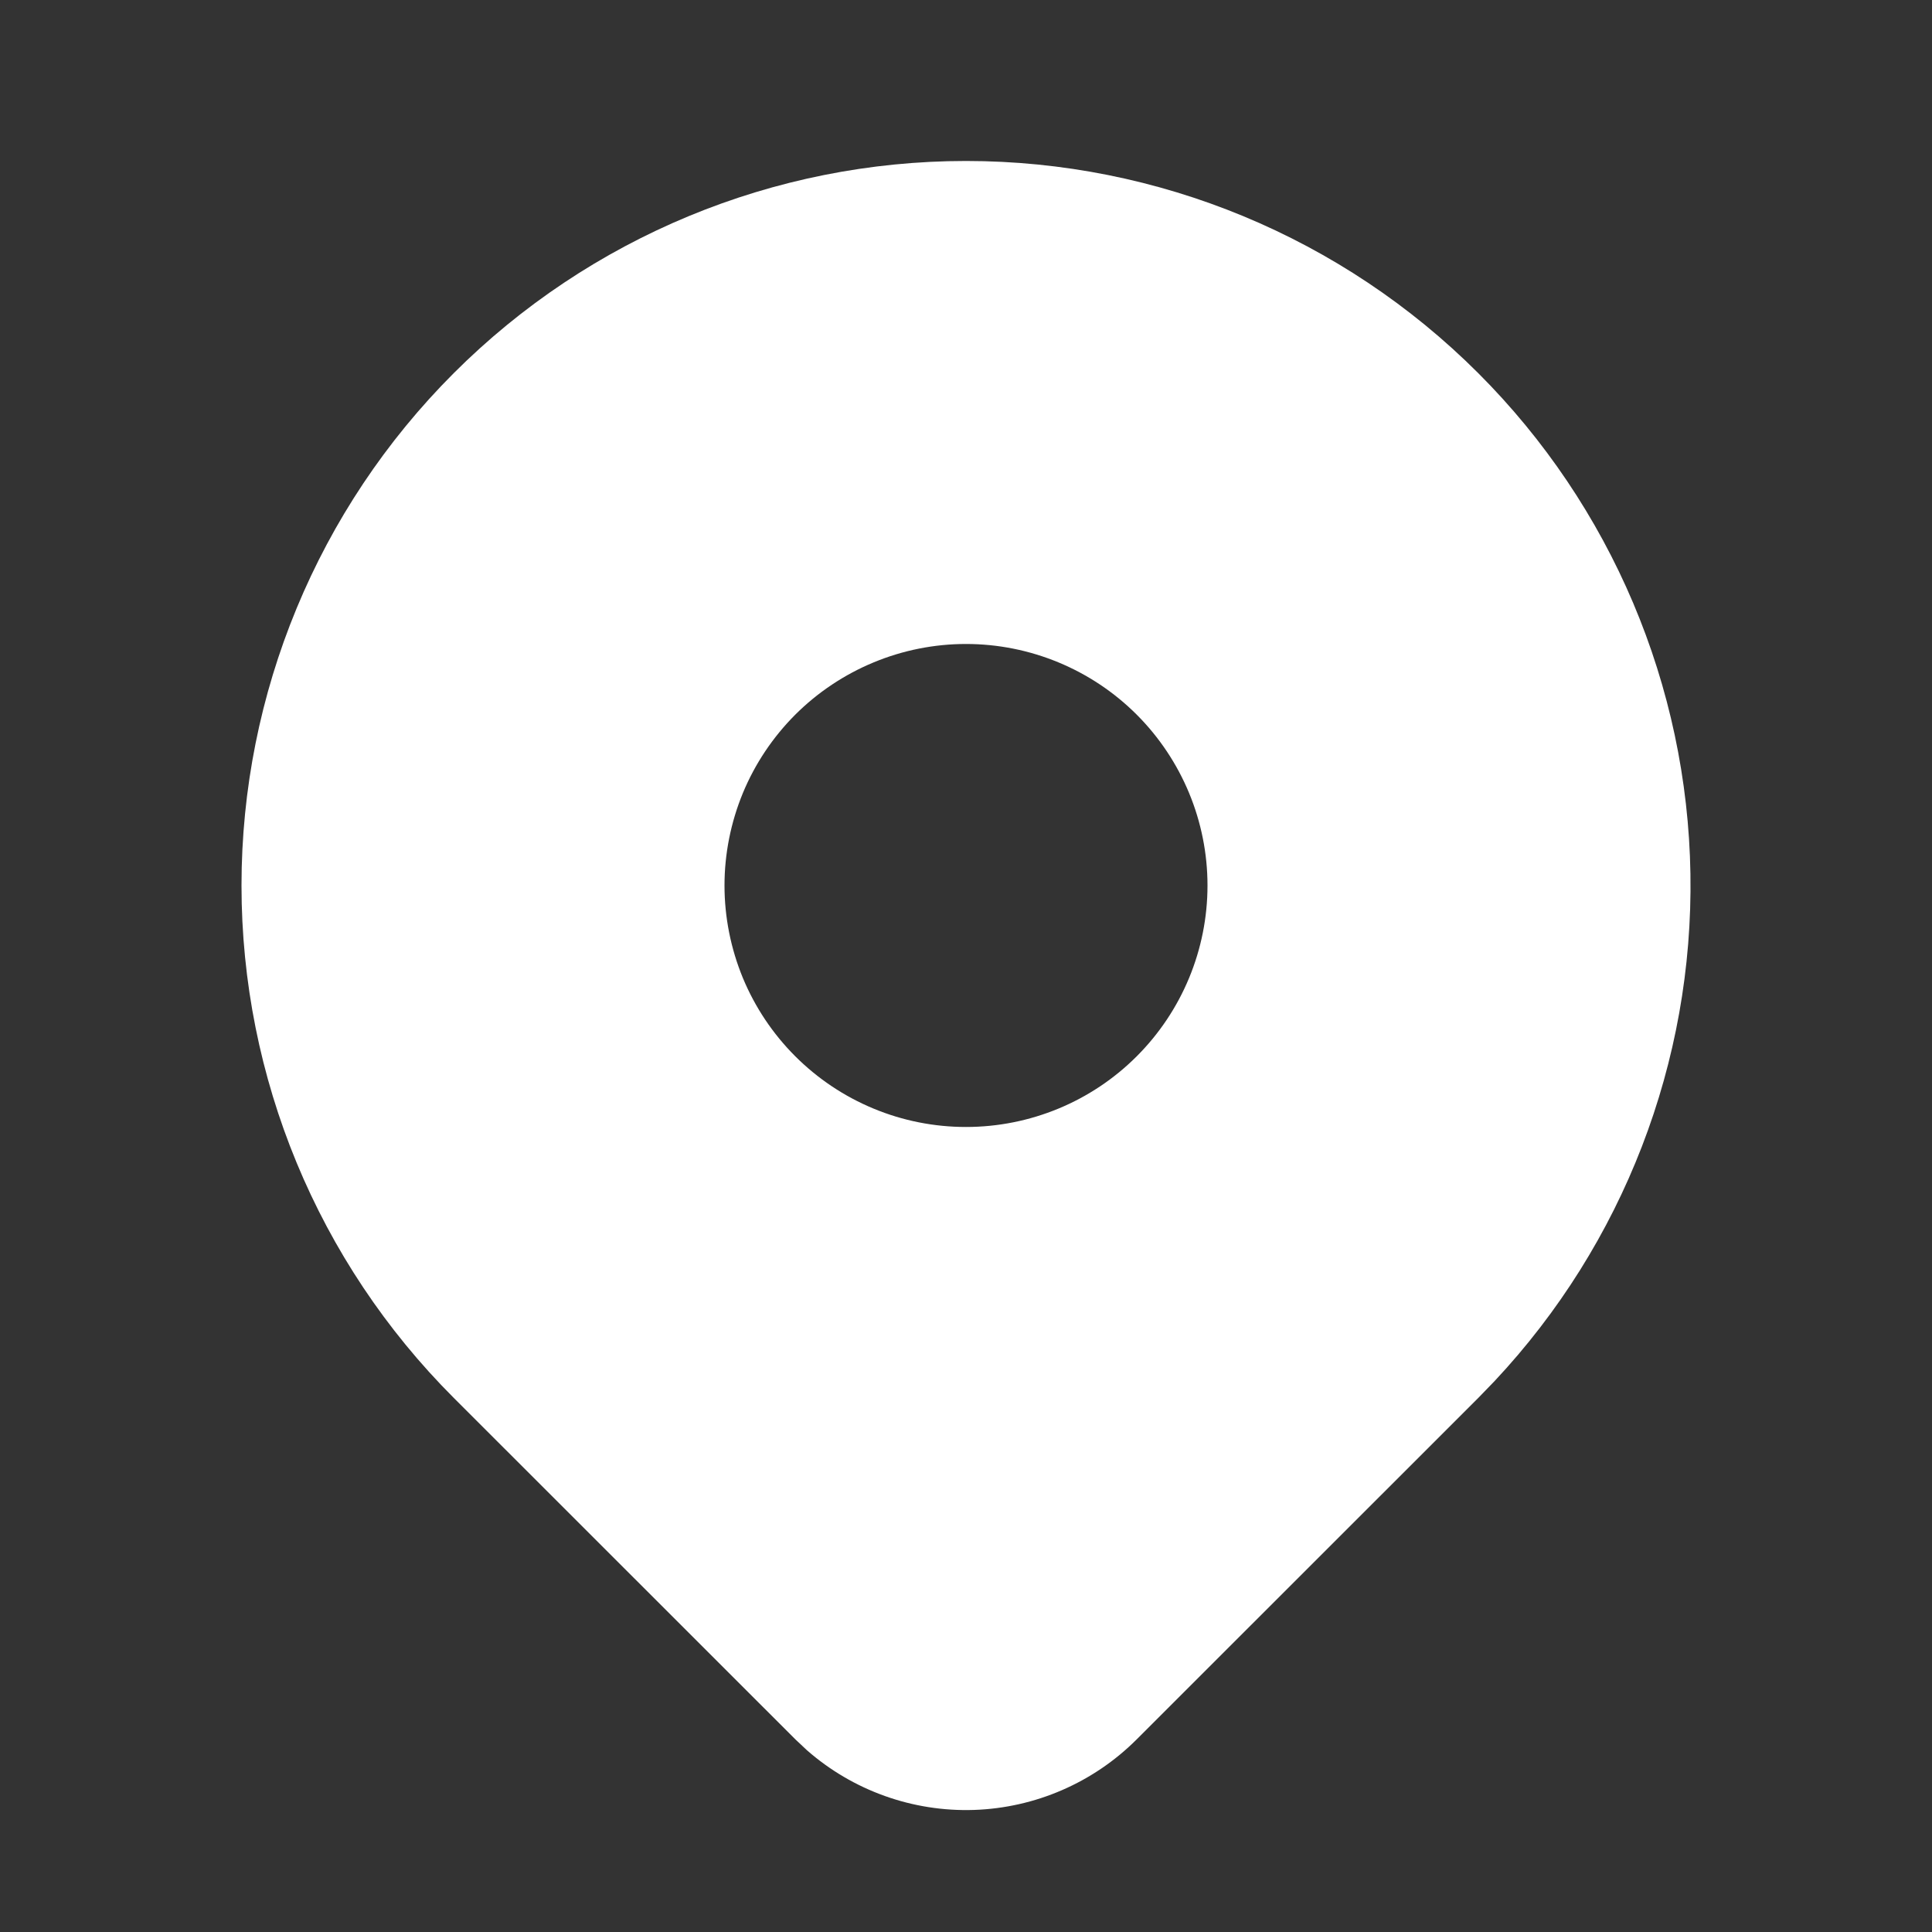 <svg width="28" height="28" viewBox="0 0 28 28" fill="none" xmlns="http://www.w3.org/2000/svg">
<rect x="0" y="0" width="28" height="28" fill="#333333" stroke="none"/>
<g id="Frame" clip-path="url(#clip0_5_799)">
<path id="Vector" d="M21.425 5.409C23.352 7.336 24.455 9.938 24.499 12.664C24.543 15.389 23.526 18.025 21.662 20.014L21.425 20.259L16.474 25.208C15.846 25.836 15.003 26.201 14.116 26.231C13.228 26.26 12.363 25.951 11.695 25.366L11.527 25.208L6.575 20.258C4.606 18.289 3.5 15.618 3.5 12.833C3.5 10.049 4.606 7.378 6.575 5.409C8.544 3.44 11.215 2.333 14 2.333C16.785 2.333 19.456 3.44 21.425 5.409ZM14 9.333C13.54 9.333 13.085 9.424 12.661 9.6C12.236 9.776 11.85 10.034 11.525 10.358C11.2 10.684 10.942 11.069 10.766 11.494C10.591 11.919 10.5 12.374 10.5 12.833C10.5 13.293 10.591 13.748 10.766 14.173C10.942 14.597 11.2 14.983 11.525 15.308C11.85 15.633 12.236 15.891 12.661 16.067C13.085 16.243 13.54 16.333 14 16.333C14.928 16.333 15.819 15.965 16.475 15.308C17.131 14.652 17.5 13.762 17.5 12.833C17.5 11.905 17.131 11.015 16.475 10.358C15.819 9.702 14.928 9.333 14 9.333Z" fill="white"/>
</g>
<defs>
<clipPath id="clip0_5_799">
<rect width="28" height="28" fill="white"/>
</clipPath>
</defs>
</svg>
